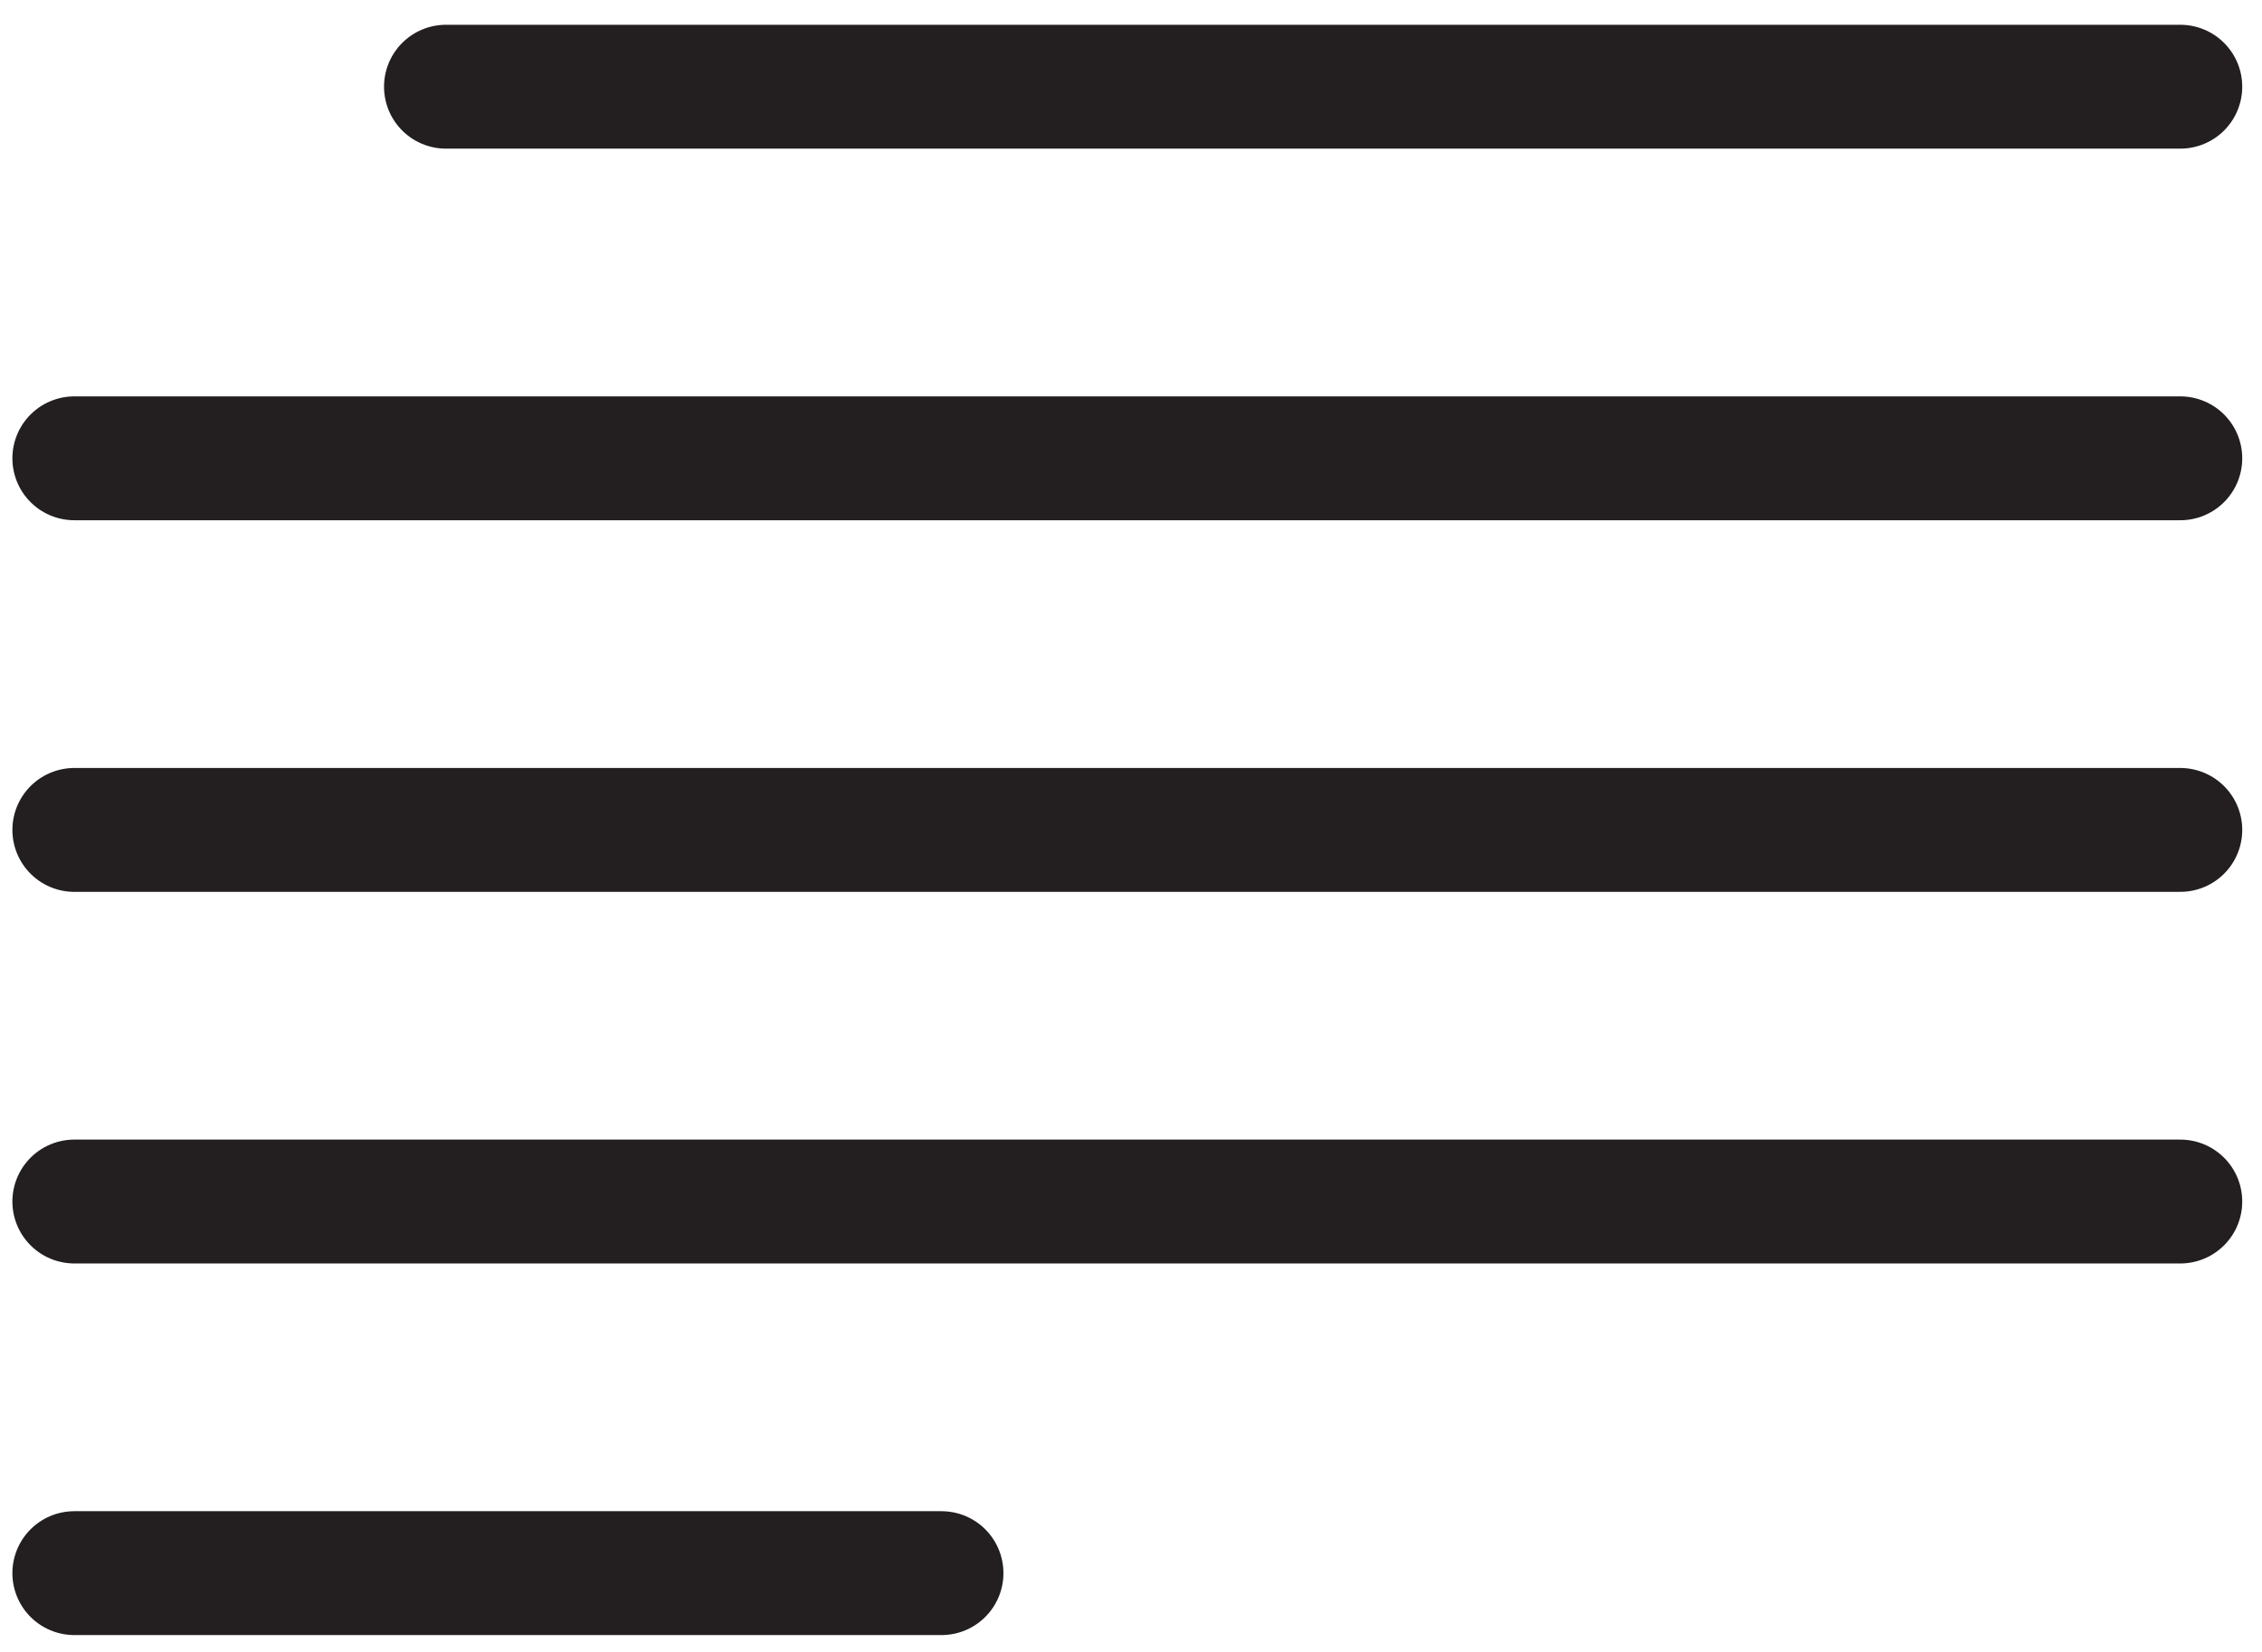<svg xmlns="http://www.w3.org/2000/svg" xmlns:xlink="http://www.w3.org/1999/xlink" version="1.1" x="0px" y="0px" viewBox="0 0 36.519 26.68" enable-background="new 0 0 36.519 26.68" xml:space="preserve"><style>.style0{stroke-linejoin:	round;stroke:	#231F20;stroke-linecap:	round;stroke-miterlimit:	10;stroke-width:	2;fill:	none;}</style><g><line x1="7.2" y1="1.4" x2="35.2" y2="1.4" class="style0"/><line x1="1.2" y1="7.4" x2="35.2" y2="7.4" class="style0"/><line x1="1.2" y1="13.4" x2="35.2" y2="13.4" class="style0"/><line x1="1.2" y1="19.4" x2="35.2" y2="19.4" class="style0"/><line x1="1.2" y1="25.4" x2="15.2" y2="25.4" class="style0"/></g></svg>